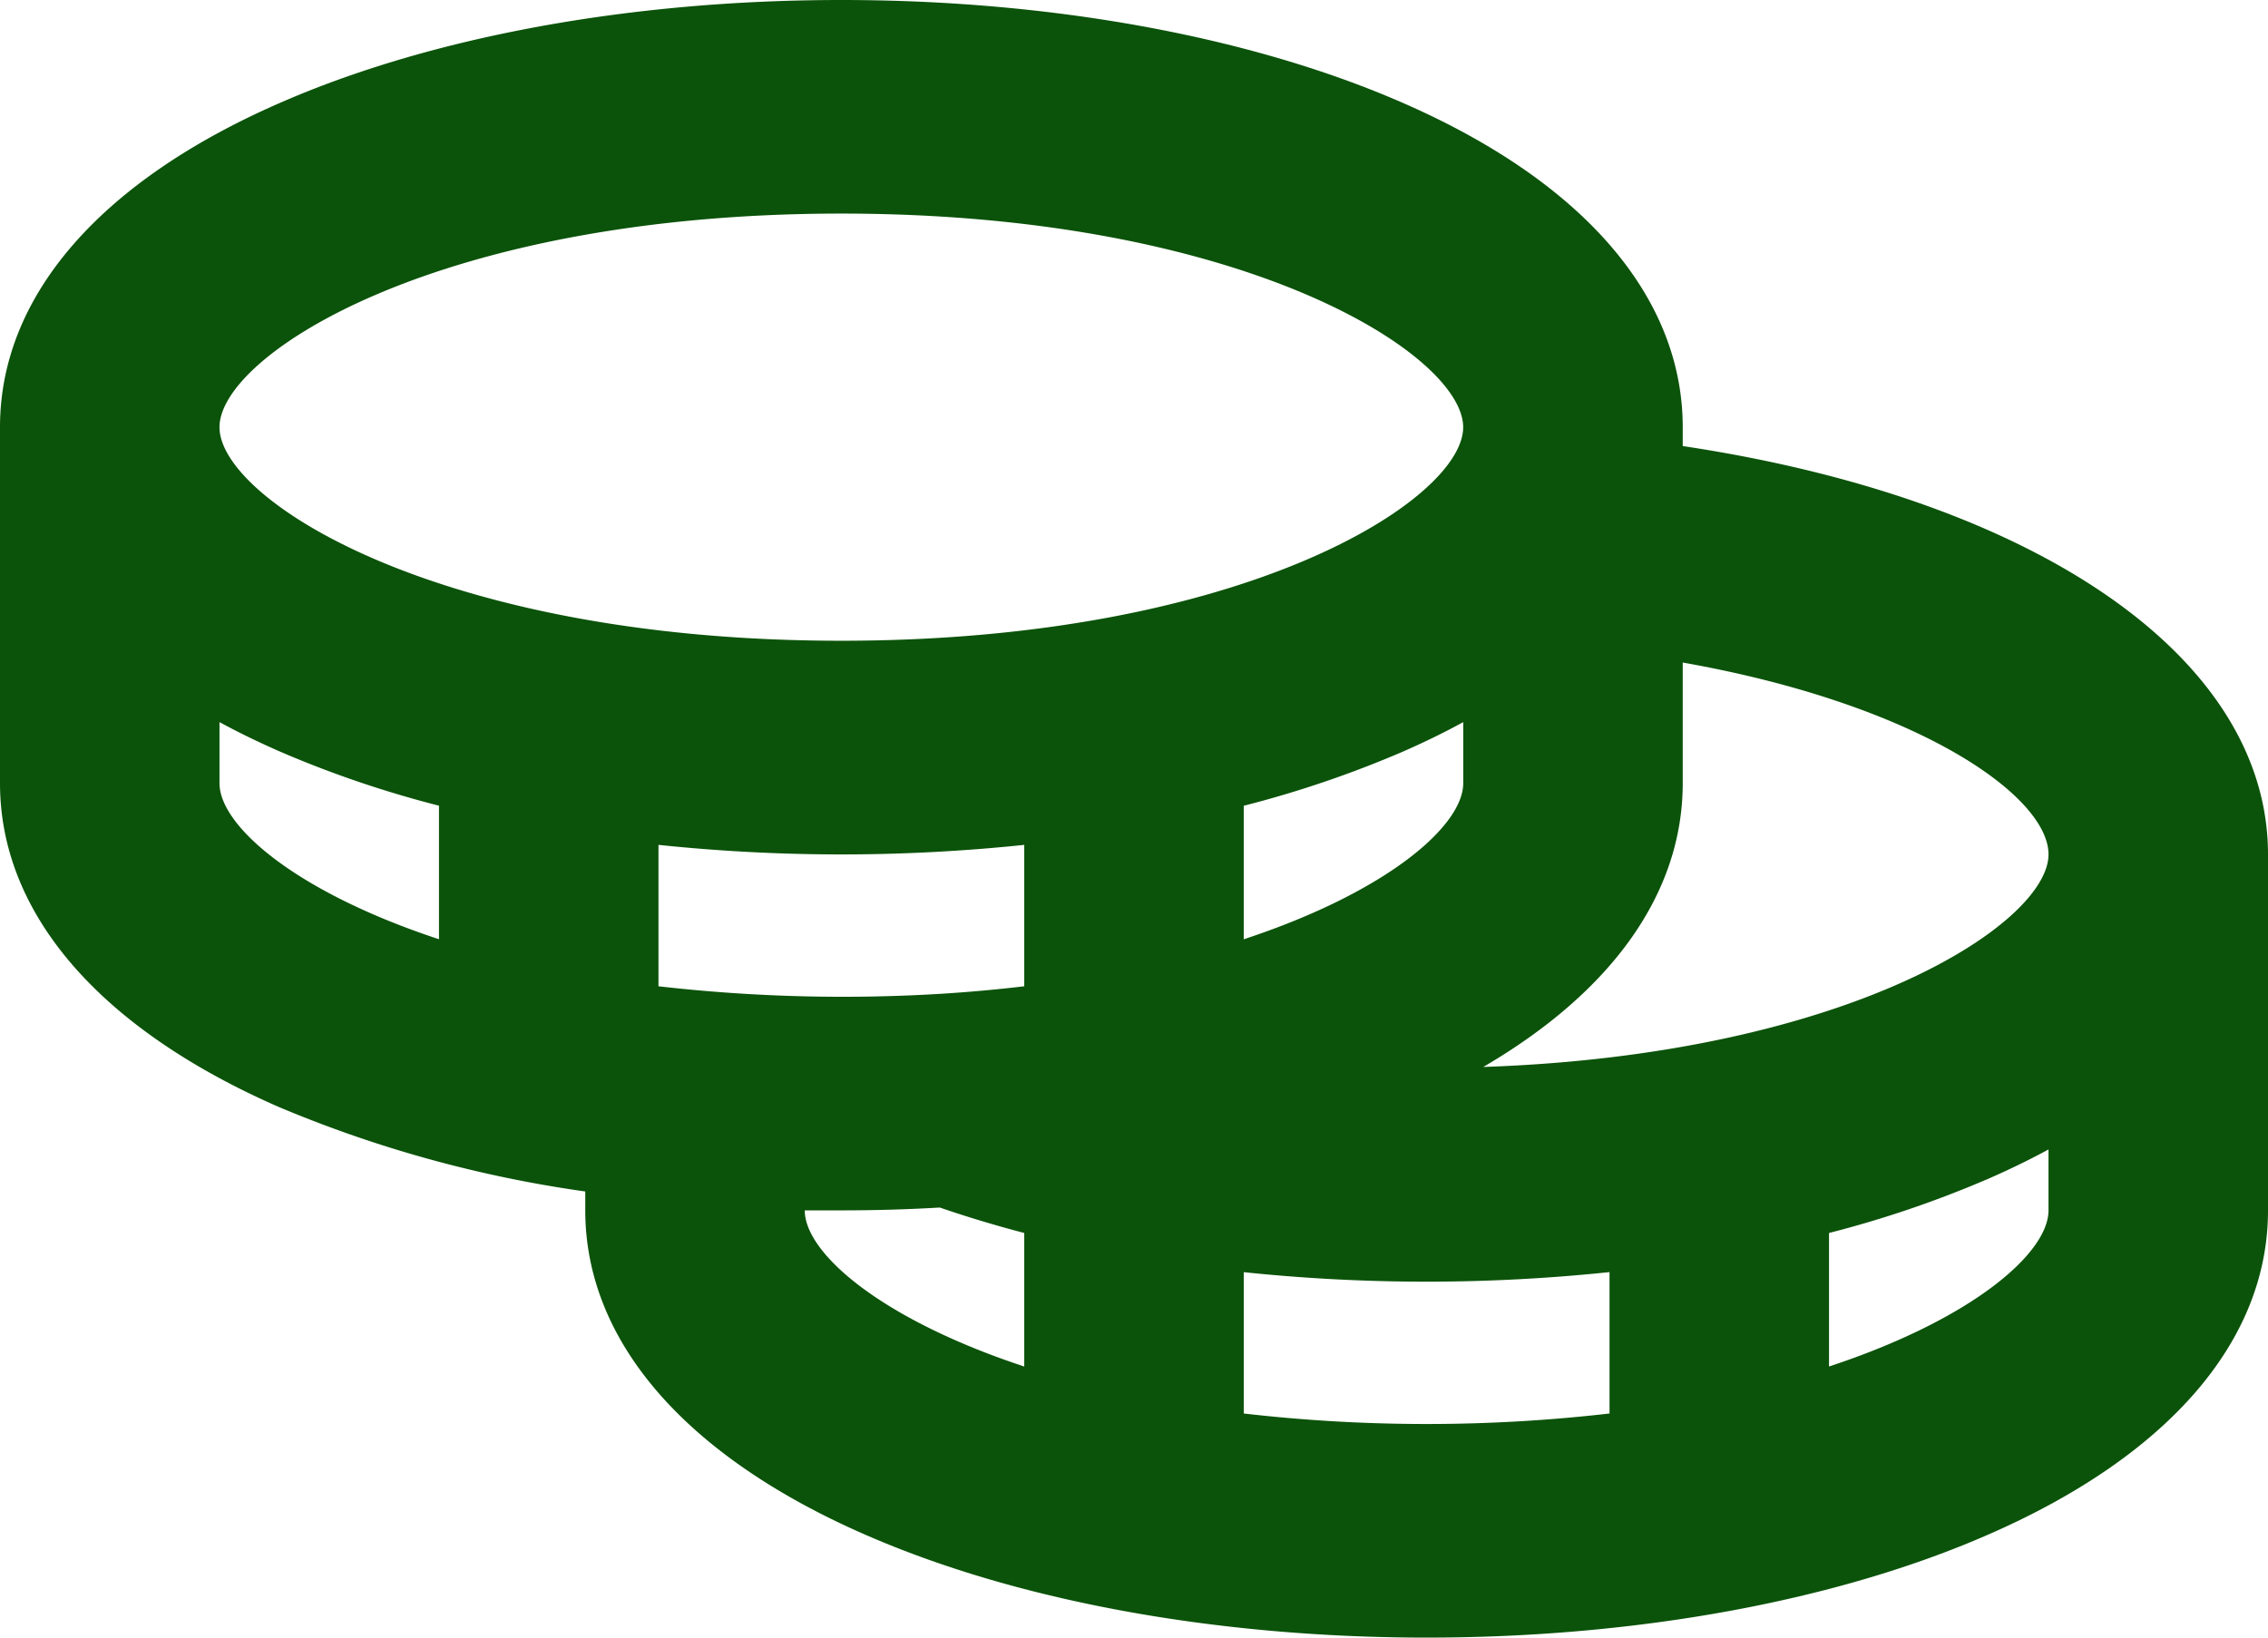 <svg width="36" height="26" fill="none" xmlns="http://www.w3.org/2000/svg"><path d="M26.71 7.08v-.297c0-2.066-1.572-3.893-4.43-5.144C19.869.582 16.694 0 13.356 0 10.016 0 6.84.582 4.429 1.64 1.572 2.89 0 4.716 0 6.782v5.652c0 2.066 1.572 3.893 4.429 5.143a19.517 19.517 0 0 0 4.861 1.34v.3c0 2.065 1.572 3.892 4.43 5.143C16.131 25.418 19.305 26 22.644 26c3.339 0 6.514-.582 8.926-1.64C34.428 23.11 36 21.284 36 19.218v-5.652c0-3.128-3.671-5.64-9.29-6.484Zm5.806 6.485c0 1.095-3.16 3.177-8.972 3.375 2.052-1.199 3.166-2.767 3.166-4.505v-1.916c3.756.665 5.806 2.125 5.806 3.046Zm-17.51 2.209a25.705 25.705 0 0 1-4.554-.115v-2.245a27.87 27.87 0 0 0 5.806 0v2.245a23.497 23.497 0 0 1-1.253.115Zm8.22-4.309v.97c0 .675-1.202 1.725-3.484 2.478v-2.12a17.047 17.047 0 0 0 2.539-.865c.333-.147.648-.3.945-.463Zm-9.871-8.074c6.387 0 9.87 2.24 9.87 3.392 0 1.151-3.483 3.39-9.87 3.39-6.387 0-9.871-2.239-9.871-3.39 0-1.152 3.484-3.392 9.87-3.392Zm-9.871 9.044v-.97c.298.162.613.315.945.461.82.355 1.67.644 2.539.866v2.12c-2.282-.752-3.484-1.802-3.484-2.477Zm9.29 6.782h.58c.527 0 1.048-.015 1.564-.045.43.148.878.283 1.34.404v2.12c-2.282-.753-3.484-1.803-3.484-2.479Zm6.968 3.225v-2.244a27.87 27.87 0 0 0 5.806-.001v2.245a25.361 25.361 0 0 1-5.806 0Zm9.29-.746v-2.12a17.046 17.046 0 0 0 2.54-.866c.332-.145.647-.299.944-.46v.967c0 .676-1.202 1.726-3.484 2.479Z" fill="#0B530A"/></svg>